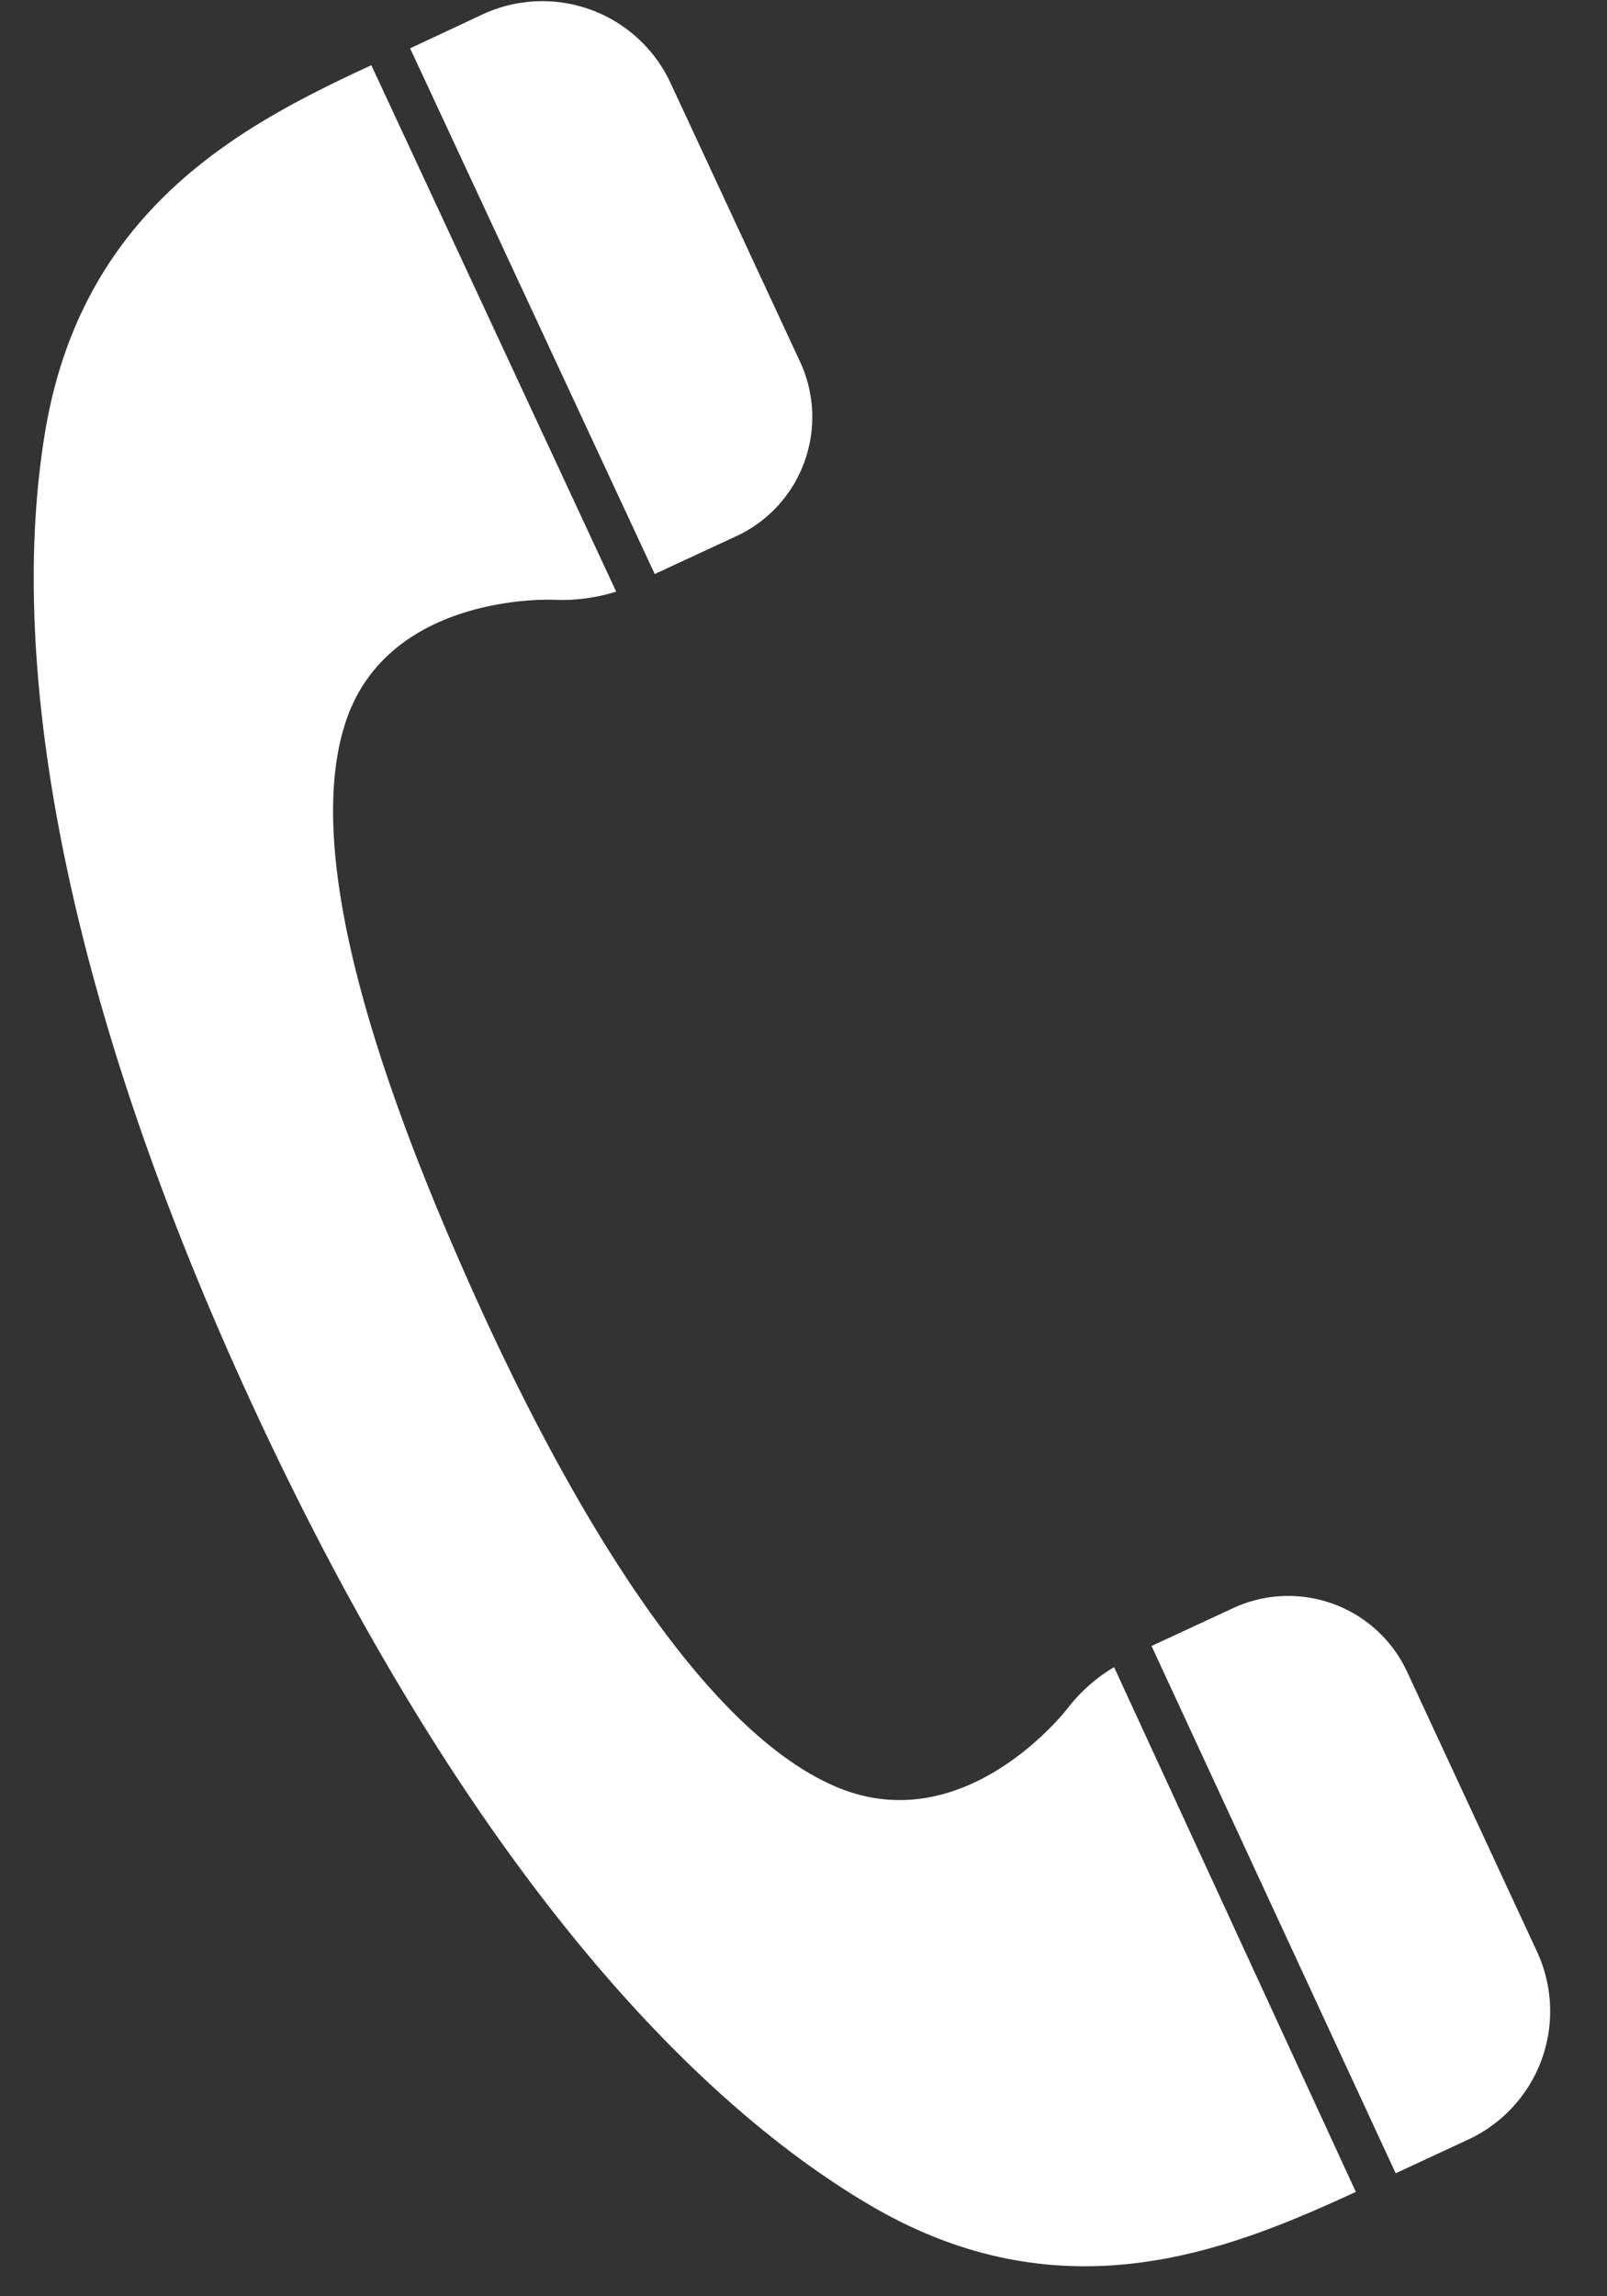 <svg width="14" height="20" xmlns="http://www.w3.org/2000/svg"><rect width="100%" height="100%" fill="#333333" stroke="none"/><g fill="#FFF" fill-rule="nonzero"><path d="M9.706 14.52a1.444 1.444 0 0 0-.406.36s-.882 1.152-2.003.688c-1.203-.5-2.353-2.51-3.115-4.183-.761-1.673-1.573-3.838-1.176-5.08.365-1.15 1.818-1.081 1.818-1.081.184.008.368-.016.544-.071L3.235.568C2.132 1.079.73 1.8.397 3.738.05 5.776.56 8.706 2.221 12.285c1.661 3.58 3.564 5.862 5.347 6.915 1.69 1 3.15.394 4.244-.109l-2.106-4.57zM5.703 5l.712-.33c.572-.266.82-.944.556-1.517L5.838.715A1.232 1.232 0 0 0 4.203.126l-.63.295L5.704 5zM13.391 17l-1.132-2.438a1.141 1.141 0 0 0-1.515-.556l-.712.33 2.127 4.593.632-.294a1.232 1.232 0 0 0 .6-1.635z"/></g></svg>
